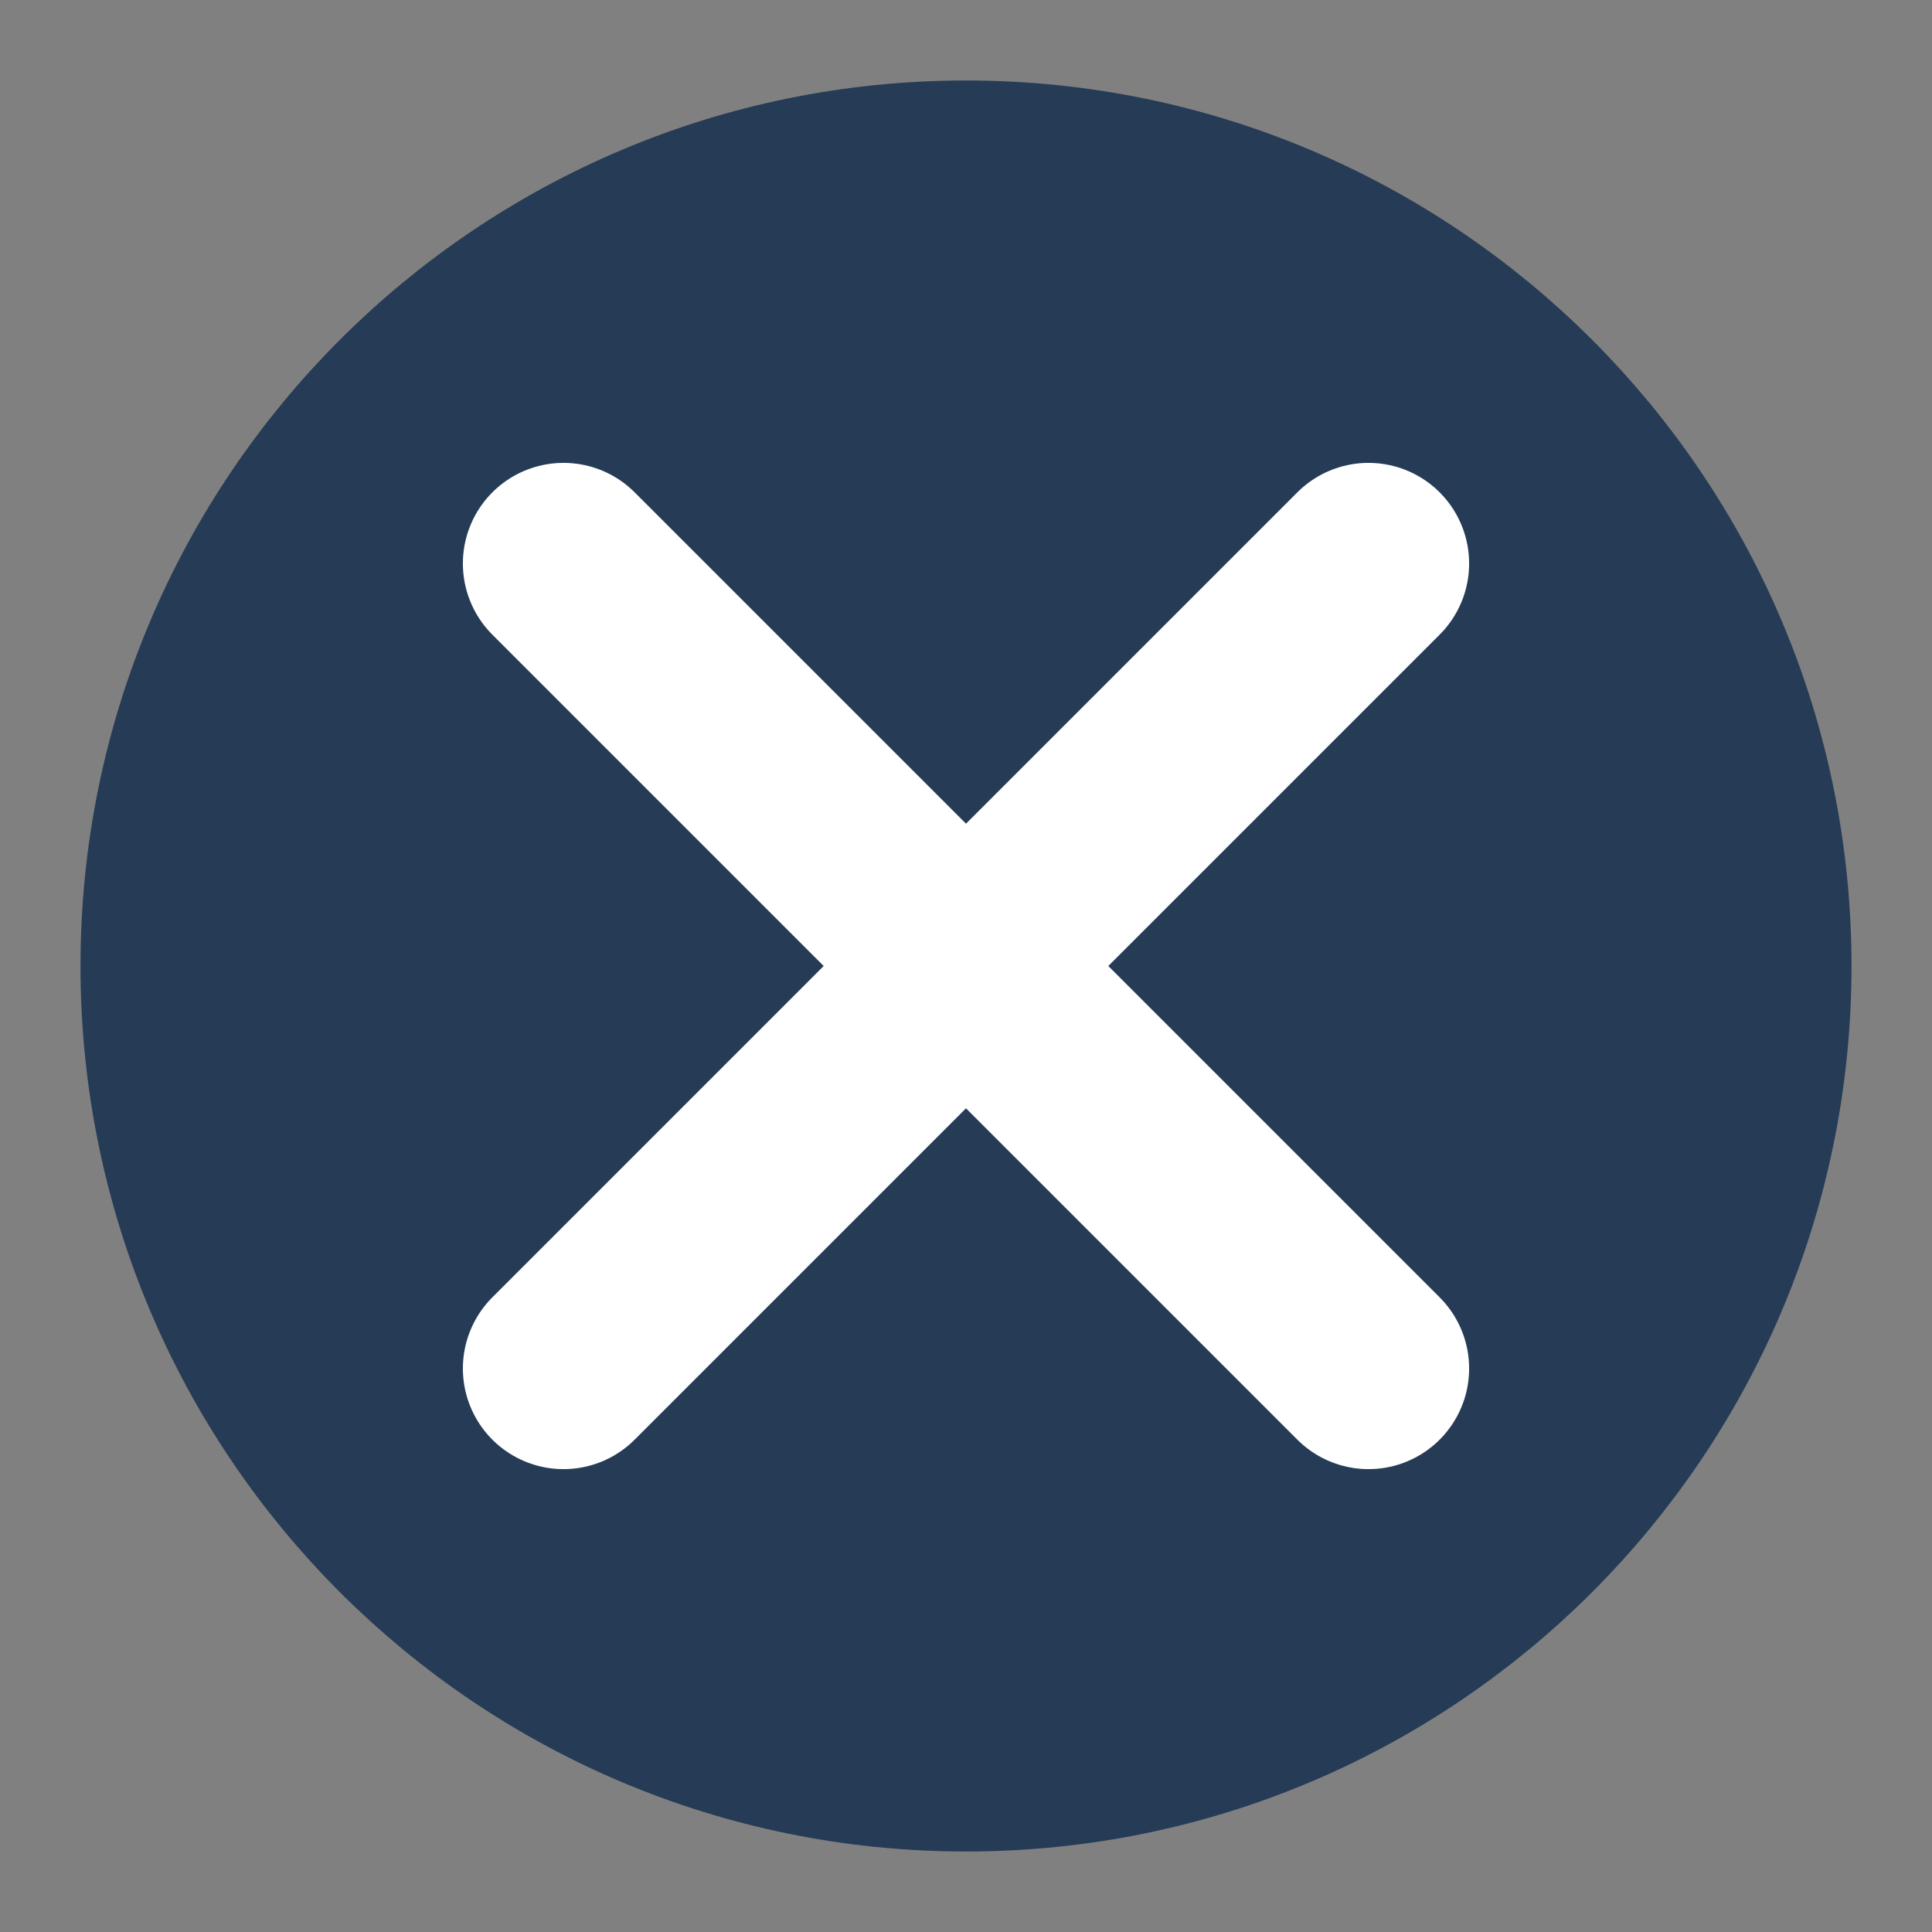 <svg width="24" height="24" viewBox="0 0 24 24" fill="none" xmlns="http://www.w3.org/2000/svg">
<rect x="0" y="0" width="24" height="24" fill="#808080" stroke="none"/>
<path d="M12 22C17.523 22 22 17.523 22 12C22 6.477 17.523 2 12 2C6.477 2 2 6.477 2 12C2 17.523 6.477 22 12 22Z" fill="#253B56" stroke="#253B56" stroke-width="2" stroke-linecap="round" stroke-linejoin="round"/>
<path d="M17 7L7 17" stroke="white" stroke-width="2.5" stroke-linecap="round" stroke-linejoin="round"/>
<path d="M7 7L17 17" stroke="white" stroke-width="2.5" stroke-linecap="round" stroke-linejoin="round"/>
</svg>
